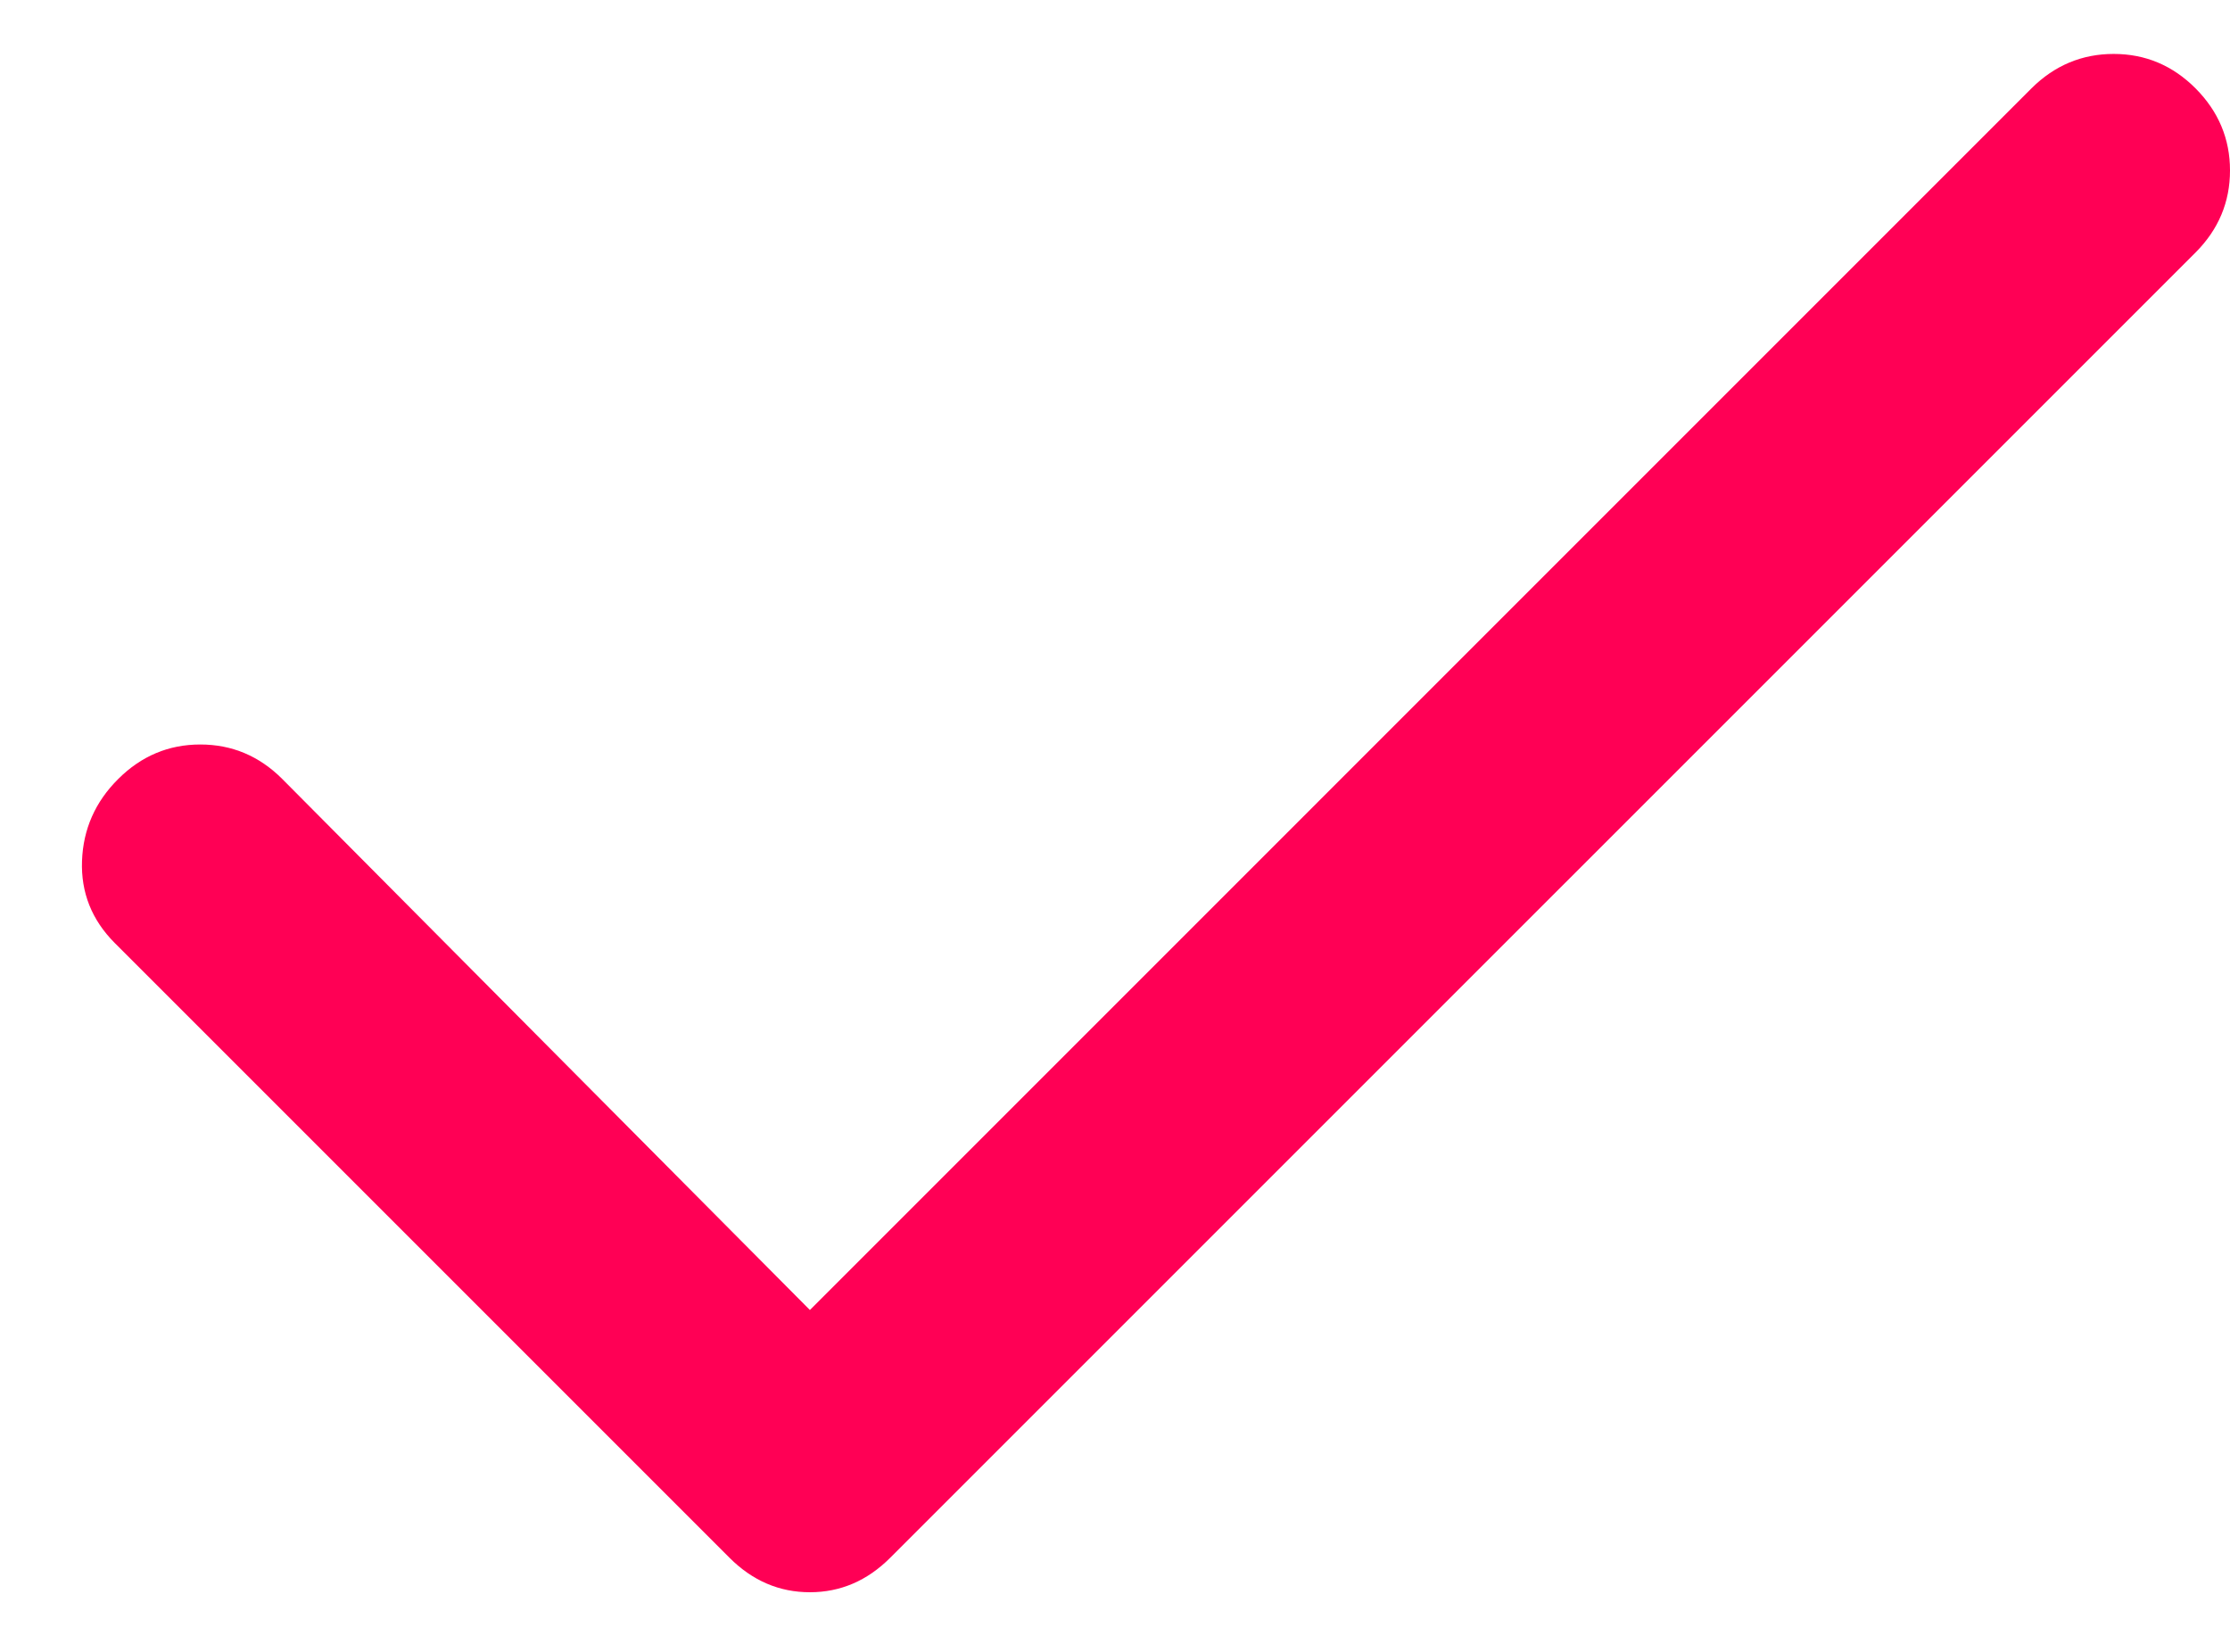 <svg width="27" height="20" viewBox="0 0 27 20" fill="none" xmlns="http://www.w3.org/2000/svg">
<path d="M9.806 15.861L24.597 1.069C24.876 0.792 25.208 0.653 25.591 0.653C25.975 0.653 26.306 0.792 26.584 1.071C26.861 1.35 27 1.681 27 2.064C27 2.447 26.861 2.778 26.584 3.056L10.778 18.861C10.5 19.139 10.176 19.278 9.806 19.278C9.435 19.278 9.111 19.139 8.833 18.861L1.389 11.417C1.111 11.138 0.979 10.806 0.993 10.423C1.007 10.039 1.153 9.708 1.432 9.431C1.711 9.153 2.042 9.014 2.425 9.014C2.808 9.014 3.139 9.153 3.417 9.431L9.806 15.861Z" fill="#FF0055"/>
</svg>
